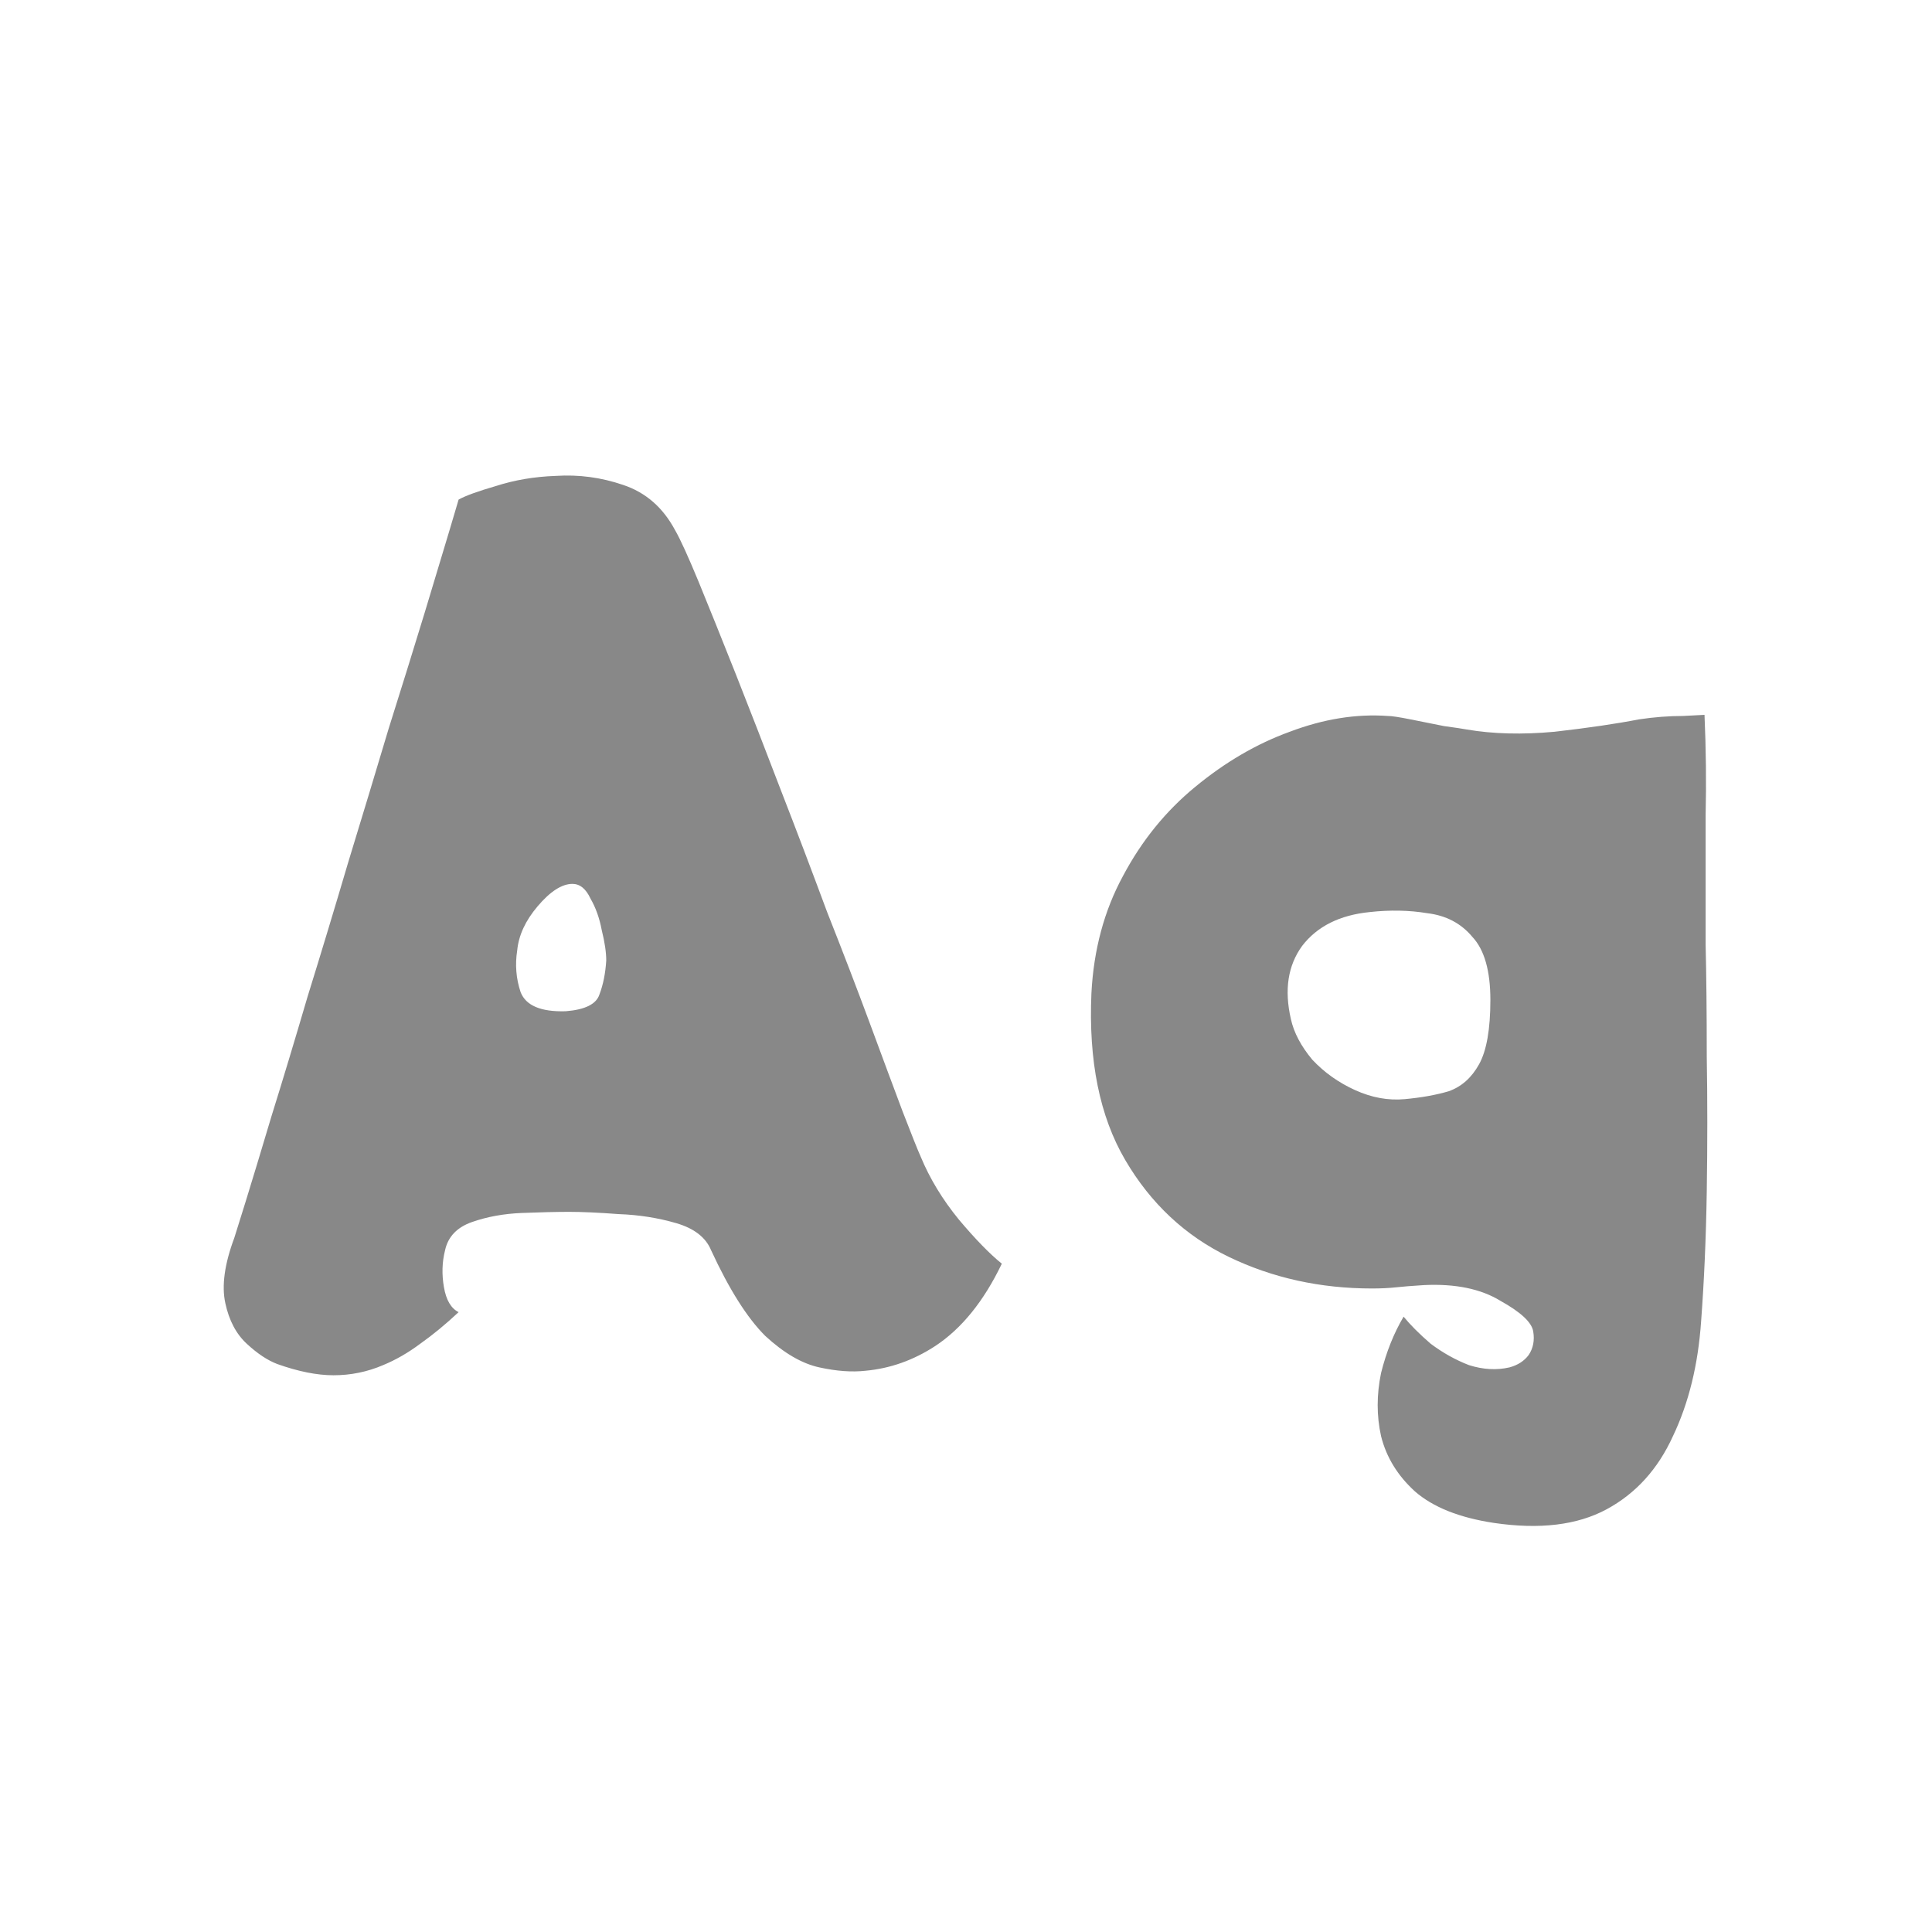 <svg width="24" height="24" viewBox="0 0 24 24" fill="none" xmlns="http://www.w3.org/2000/svg">
<path d="M11.437 14.368C11.549 14.639 11.707 14.9 11.913 15.152C12.118 15.395 12.295 15.577 12.445 15.698C12.221 16.165 11.945 16.505 11.619 16.72C11.348 16.897 11.059 17 10.751 17.028C10.583 17.047 10.391 17.033 10.177 16.986C9.962 16.939 9.738 16.809 9.505 16.594C9.281 16.37 9.057 16.015 8.833 15.53C8.767 15.371 8.623 15.259 8.399 15.194C8.175 15.129 7.937 15.091 7.685 15.082C7.433 15.063 7.227 15.054 7.069 15.054C6.91 15.054 6.714 15.059 6.481 15.068C6.257 15.077 6.051 15.115 5.865 15.18C5.678 15.245 5.566 15.362 5.529 15.53C5.491 15.679 5.487 15.833 5.515 15.992C5.543 16.151 5.603 16.253 5.697 16.3C5.538 16.449 5.379 16.58 5.221 16.692C5.071 16.804 4.917 16.893 4.759 16.958C4.563 17.042 4.357 17.084 4.143 17.084C3.937 17.084 3.704 17.037 3.443 16.944C3.321 16.897 3.195 16.813 3.065 16.692C2.934 16.571 2.845 16.403 2.799 16.188C2.752 15.973 2.789 15.703 2.911 15.376C2.92 15.348 2.967 15.199 3.051 14.928C3.135 14.657 3.242 14.303 3.373 13.864C3.513 13.416 3.662 12.921 3.821 12.38C3.989 11.839 4.157 11.283 4.325 10.714C4.502 10.135 4.67 9.58 4.829 9.048C4.997 8.516 5.146 8.035 5.277 7.606C5.407 7.177 5.51 6.836 5.585 6.584C5.659 6.332 5.697 6.206 5.697 6.206C5.781 6.159 5.935 6.103 6.159 6.038C6.392 5.963 6.639 5.921 6.901 5.912C7.19 5.893 7.47 5.931 7.741 6.024C8.021 6.117 8.235 6.304 8.385 6.584C8.45 6.696 8.548 6.911 8.679 7.228C8.809 7.545 8.963 7.928 9.141 8.376C9.318 8.824 9.505 9.305 9.701 9.818C9.897 10.322 10.088 10.826 10.275 11.33C10.471 11.825 10.648 12.287 10.807 12.716C10.965 13.145 11.101 13.509 11.213 13.808C11.325 14.097 11.399 14.284 11.437 14.368ZM7.027 12.562C7.269 12.543 7.409 12.473 7.447 12.352C7.493 12.231 7.521 12.091 7.531 11.932C7.531 11.829 7.512 11.703 7.475 11.554C7.447 11.405 7.4 11.274 7.335 11.162C7.279 11.041 7.204 10.98 7.111 10.98C6.98 10.98 6.835 11.073 6.677 11.26C6.527 11.437 6.443 11.619 6.425 11.806C6.397 11.983 6.411 12.156 6.467 12.324C6.532 12.492 6.719 12.571 7.027 12.562ZM21.174 8.88C21.193 9.309 21.197 9.725 21.188 10.126C21.188 10.518 21.188 10.812 21.188 11.008C21.188 11.111 21.188 11.353 21.188 11.736C21.197 12.119 21.202 12.581 21.202 13.122C21.211 13.663 21.211 14.223 21.202 14.802C21.193 15.381 21.169 15.917 21.132 16.412C21.095 16.953 20.978 17.429 20.782 17.84C20.595 18.251 20.32 18.554 19.956 18.75C19.592 18.946 19.125 19.002 18.556 18.918C18.127 18.853 17.8 18.722 17.576 18.526C17.361 18.33 17.221 18.101 17.156 17.84C17.1 17.588 17.1 17.327 17.156 17.056C17.221 16.795 17.315 16.561 17.436 16.356C17.52 16.459 17.632 16.571 17.772 16.692C17.921 16.804 18.08 16.893 18.248 16.958C18.425 17.014 18.593 17.023 18.752 16.986C18.855 16.958 18.934 16.907 18.99 16.832C19.046 16.748 19.065 16.65 19.046 16.538C19.027 16.426 18.892 16.3 18.64 16.16C18.397 16.011 18.08 15.945 17.688 15.964C17.539 15.973 17.422 15.983 17.338 15.992C17.254 16.001 17.156 16.006 17.044 16.006C16.4 16.006 15.807 15.875 15.266 15.614C14.725 15.353 14.295 14.951 13.978 14.41C13.661 13.869 13.521 13.178 13.558 12.338C13.586 11.797 13.717 11.311 13.95 10.882C14.183 10.443 14.482 10.075 14.846 9.776C15.219 9.468 15.611 9.239 16.022 9.09C16.442 8.931 16.848 8.866 17.24 8.894C17.287 8.894 17.38 8.908 17.52 8.936C17.66 8.964 17.8 8.992 17.94 9.02C18.08 9.039 18.173 9.053 18.22 9.062C18.547 9.118 18.911 9.127 19.312 9.09C19.723 9.043 20.073 8.992 20.362 8.936C20.549 8.908 20.731 8.894 20.908 8.894C21.085 8.885 21.174 8.88 21.174 8.88ZM17.016 11.33C16.643 11.367 16.363 11.507 16.176 11.75C15.999 11.993 15.952 12.296 16.036 12.66C16.073 12.828 16.162 12.996 16.302 13.164C16.451 13.323 16.629 13.449 16.834 13.542C17.039 13.635 17.245 13.673 17.45 13.654C17.655 13.635 17.837 13.603 17.996 13.556C18.155 13.5 18.281 13.388 18.374 13.22C18.467 13.052 18.514 12.786 18.514 12.422C18.514 12.058 18.439 11.797 18.29 11.638C18.15 11.47 17.963 11.372 17.73 11.344C17.506 11.307 17.268 11.302 17.016 11.33Z" fill="#888888"/>
</svg>
